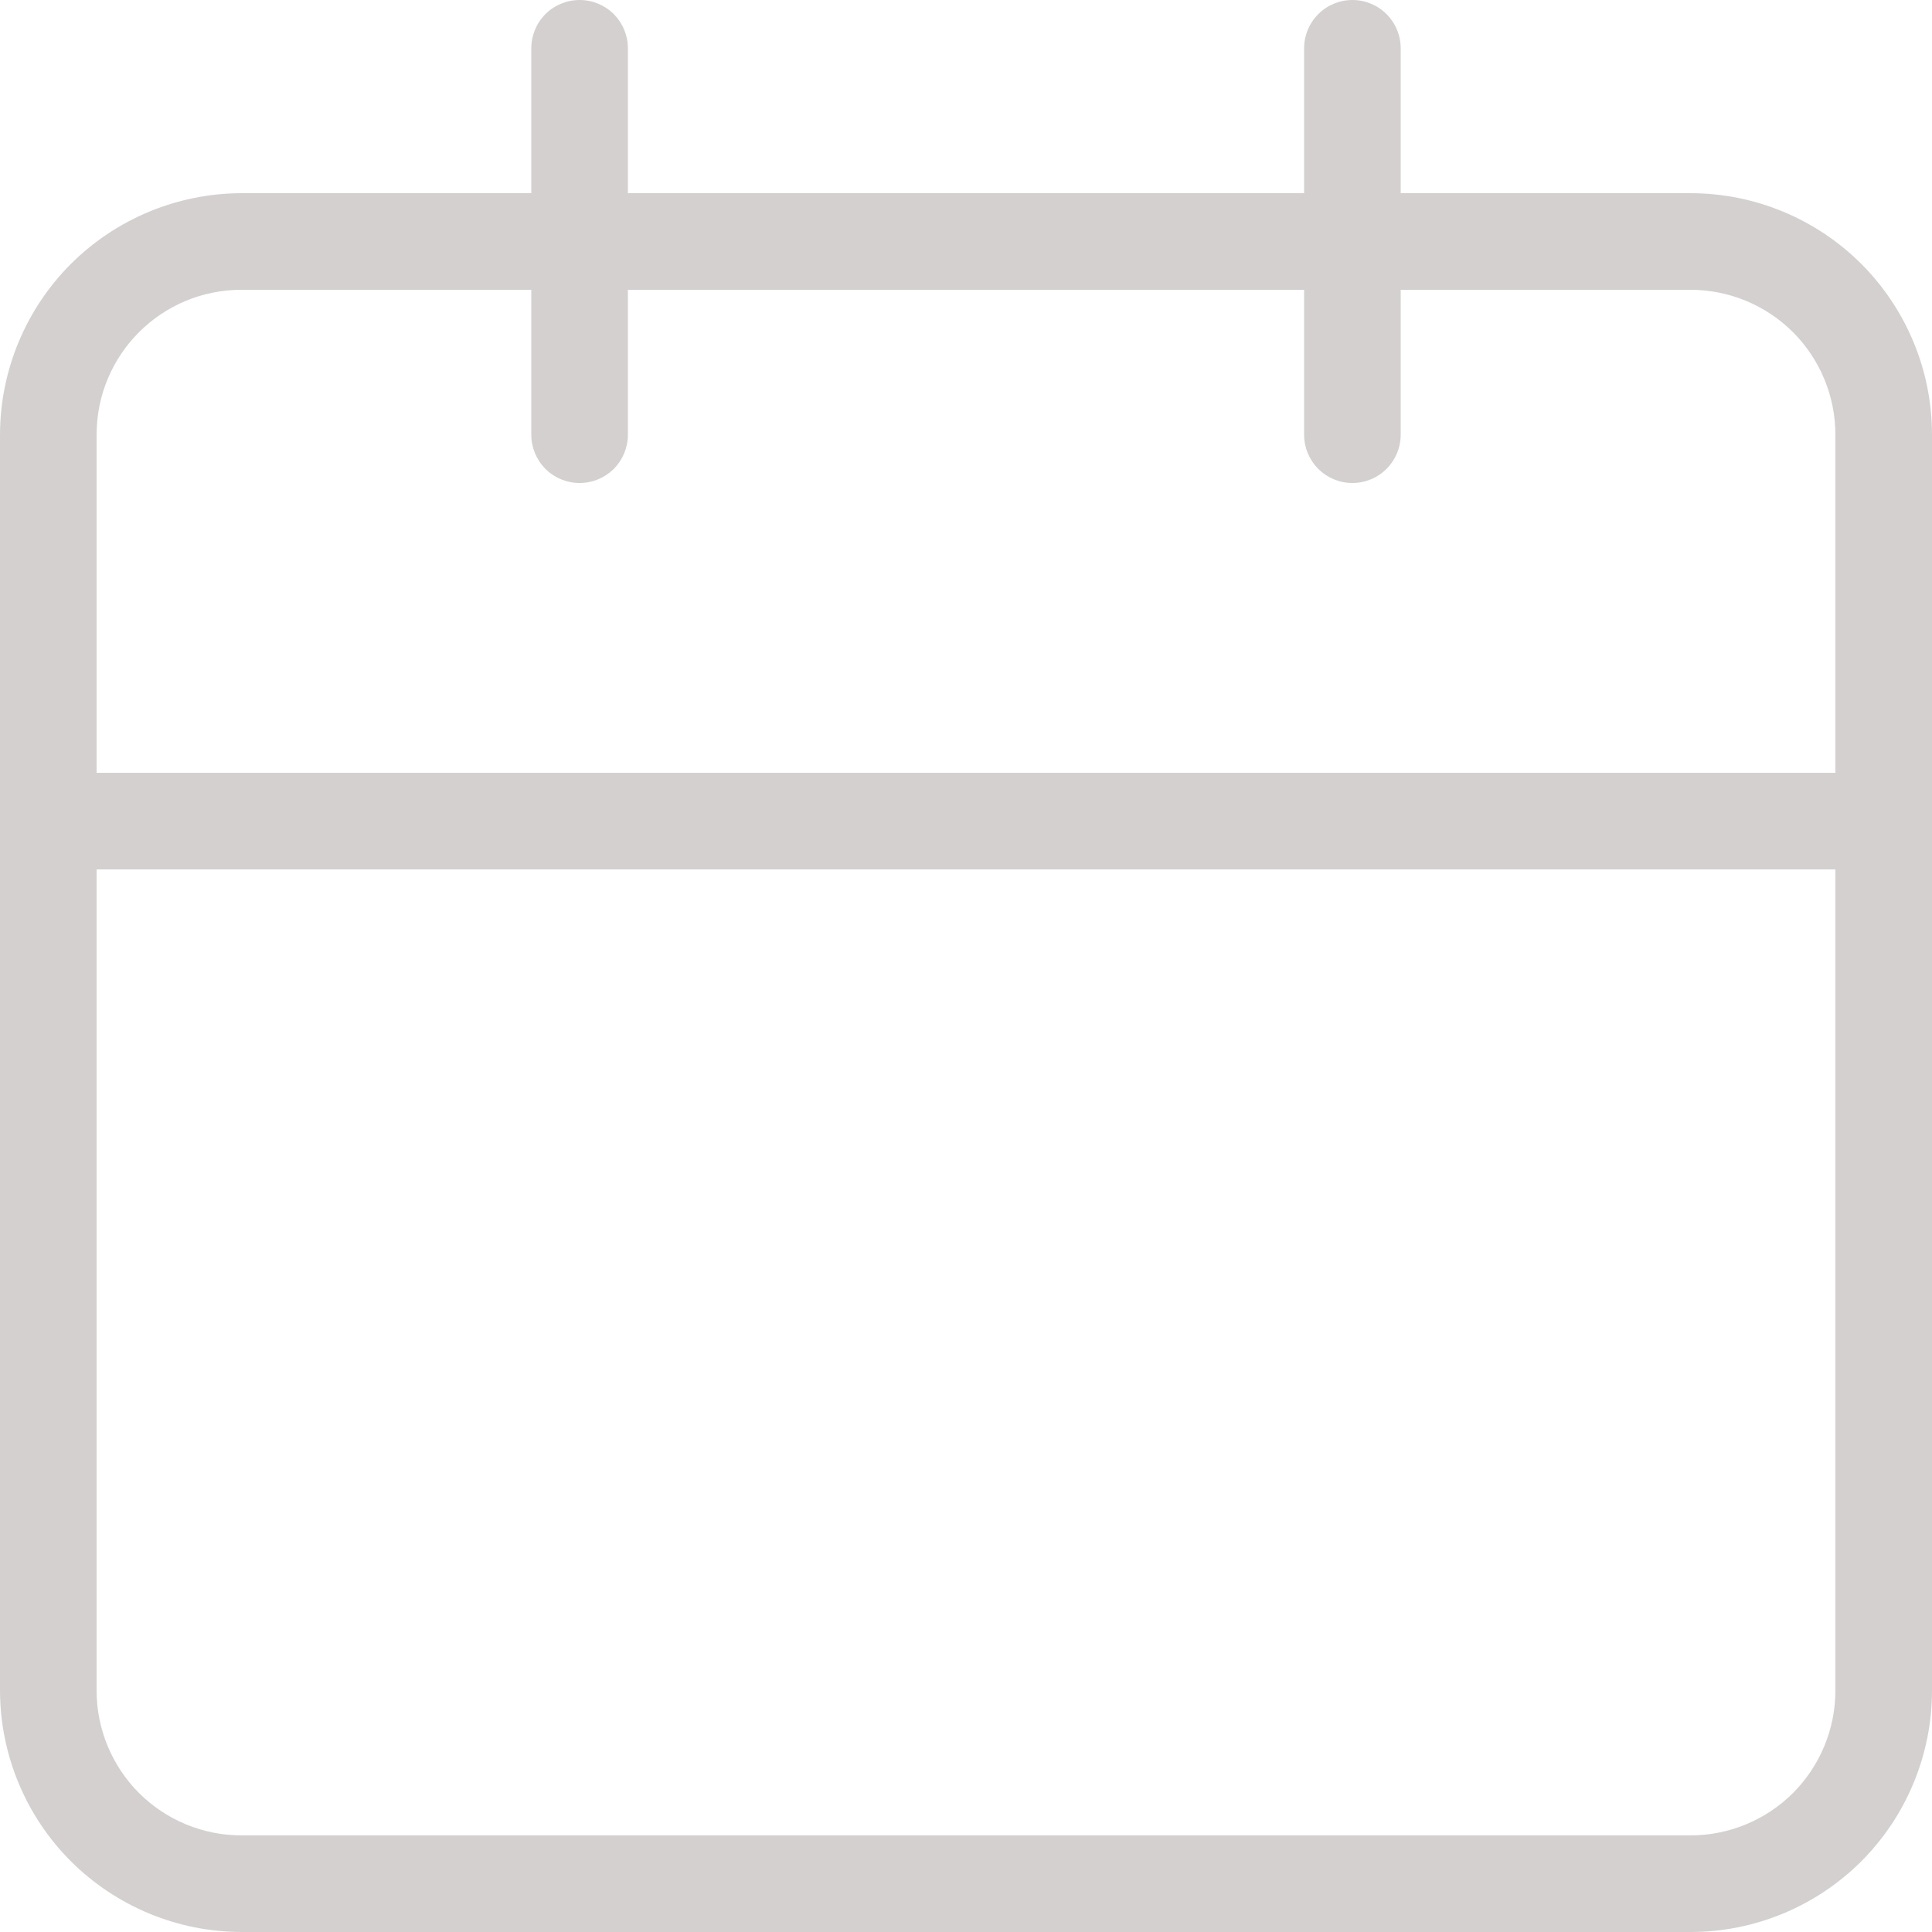 <svg width="17" height="17" viewBox="0 0 17 17" fill="none" xmlns="http://www.w3.org/2000/svg">
<path d="M14.875 1.7H12.325V0.425C12.325 0.312 12.28 0.204 12.2 0.124C12.121 0.045 12.013 0 11.9 0C11.787 0 11.679 0.045 11.6 0.124C11.52 0.204 11.475 0.312 11.475 0.425V1.7H5.525V0.425C5.525 0.312 5.48 0.204 5.401 0.124C5.321 0.045 5.213 0 5.1 0C4.987 0 4.879 0.045 4.799 0.124C4.72 0.204 4.675 0.312 4.675 0.425V1.7H2.125C1.562 1.701 1.022 1.925 0.623 2.323C0.225 2.722 0.001 3.262 0 3.825V14.875C0.001 15.438 0.225 15.979 0.623 16.377C1.022 16.775 1.562 16.999 2.125 17H14.875C15.439 17 15.979 16.776 16.378 16.378C16.776 15.979 17 15.439 17 14.875V3.825C17 3.261 16.776 2.721 16.378 2.322C15.979 1.924 15.439 1.7 14.875 1.7ZM16.15 14.875C16.15 15.213 16.016 15.537 15.777 15.777C15.537 16.016 15.213 16.15 14.875 16.15H2.125C1.787 16.15 1.463 16.016 1.223 15.777C0.984 15.537 0.85 15.213 0.85 14.875V7.65H16.15V14.875ZM16.15 6.8H0.85V3.825C0.85 3.121 1.419 2.55 2.125 2.55H4.675V3.825C4.675 3.938 4.72 4.046 4.799 4.126C4.879 4.205 4.987 4.25 5.1 4.25C5.213 4.25 5.321 4.205 5.401 4.126C5.48 4.046 5.525 3.938 5.525 3.825V2.55H11.475V3.825C11.475 3.938 11.52 4.046 11.6 4.126C11.679 4.205 11.787 4.25 11.9 4.25C12.013 4.25 12.121 4.205 12.2 4.126C12.28 4.046 12.325 3.938 12.325 3.825V2.55H14.875C15.213 2.55 15.537 2.684 15.777 2.923C16.016 3.163 16.15 3.487 16.15 3.825V6.8Z" fill="#D4D0D0"/>
</svg>
